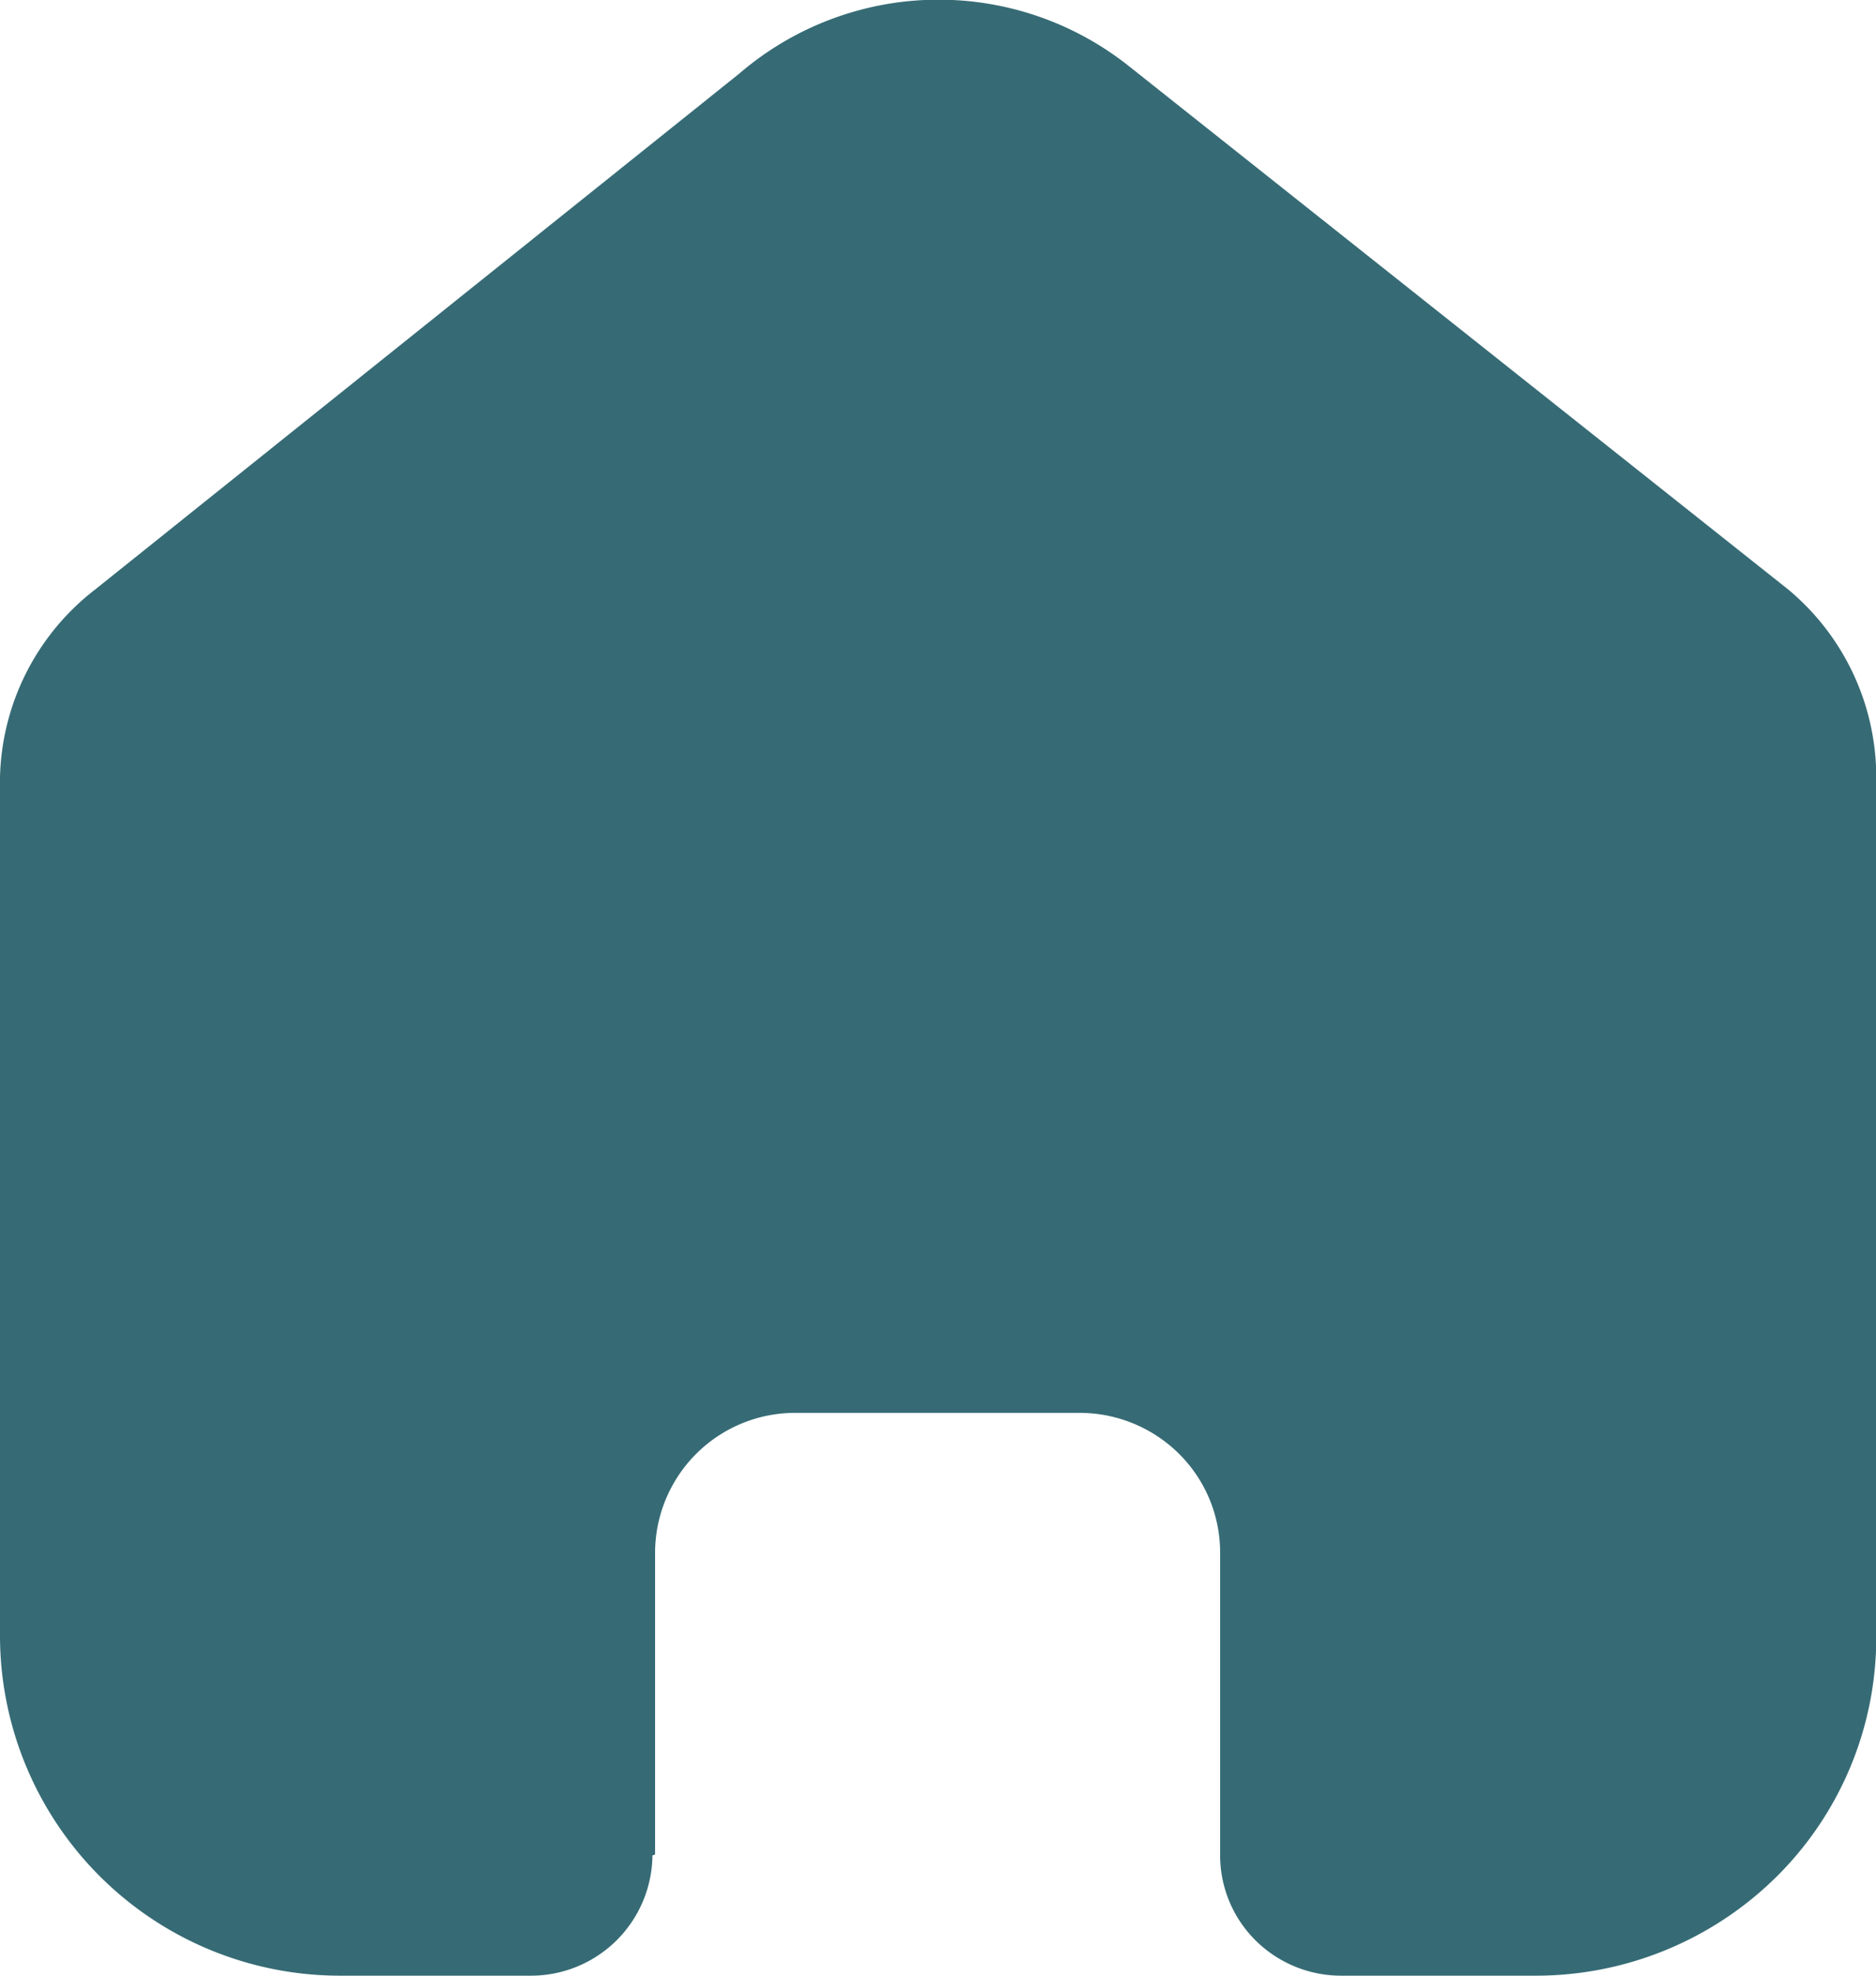 <svg id="Iconly_Bold_Home" data-name="Iconly/Bold/Home" xmlns="http://www.w3.org/2000/svg" width="14.25" height="15" viewBox="0 0 14.25 15">
  <g id="Home">
    <path id="Home-2" data-name="Home" d="M4.976,14.08V11.787a1.064,1.064,0,0,1,1.068-1.06H8.2a1.072,1.072,0,0,1,.755.31,1.056,1.056,0,0,1,.313.75V14.08a.91.91,0,0,0,.267.65.923.923,0,0,0,.653.27h1.471a2.6,2.6,0,0,0,1.833-.749,2.557,2.557,0,0,0,.76-1.817V5.9a1.855,1.855,0,0,0-.672-1.427l-5-3.967A2.323,2.323,0,0,0,5.614.56L.725,4.474A1.855,1.855,0,0,0,0,5.9v6.527A2.583,2.583,0,0,0,2.592,15H4.029a.923.923,0,0,0,.927-.913Z" fill="#366B75"/>
  </g>
</svg>

